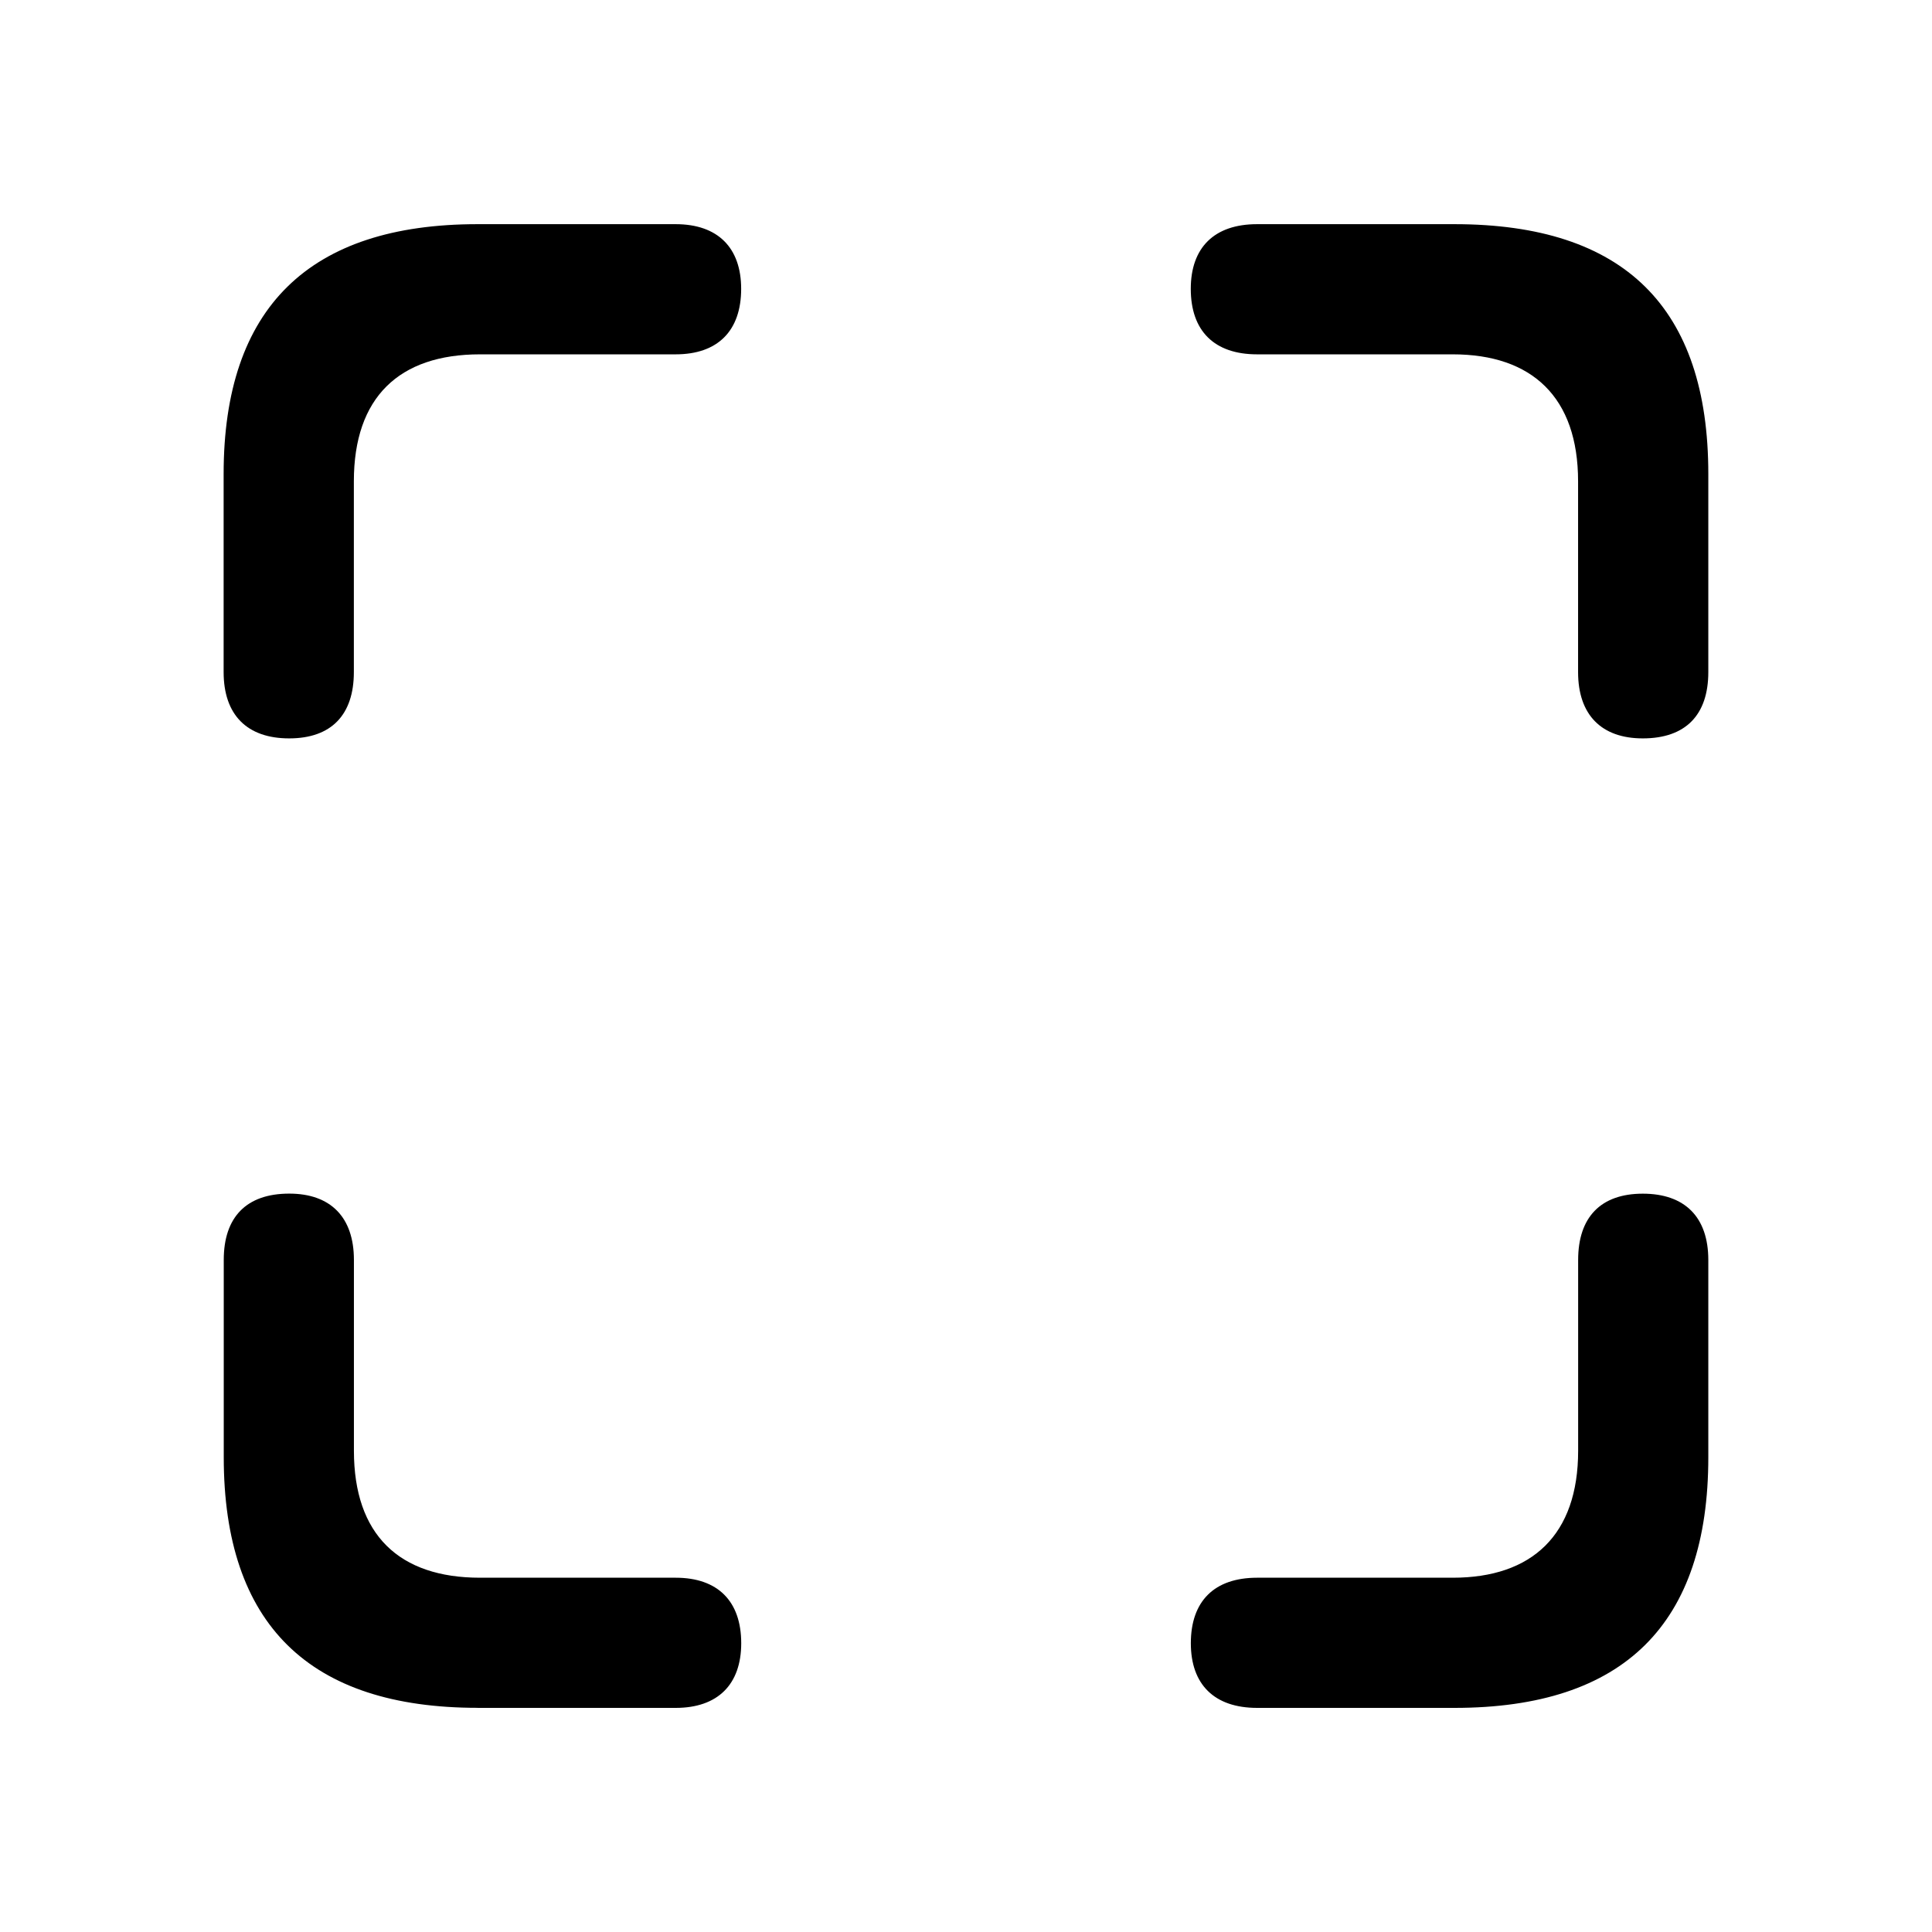 <?xml version="1.0" standalone="no"?><!DOCTYPE svg PUBLIC "-//W3C//DTD SVG 1.1//EN" "http://www.w3.org/Graphics/SVG/1.1/DTD/svg11.dtd"><svg t="1583812682198" class="icon" viewBox="0 0 1024 1024" version="1.1" xmlns="http://www.w3.org/2000/svg" p-id="995" xmlns:xlink="http://www.w3.org/1999/xlink" width="200" height="200"><defs><style type="text/css"></style></defs><path d="M870.72 391.36c22.72 0 34.72-12.448 34.72-35.136V251.232c0-88.288-44.576-132.416-134.592-132.416h-104.576c-22.72 0-35.136 12.448-35.136 34.272 0 22.304 12.448 34.72 35.136 34.72h103.712c42.016 0 66.432 22.72 66.432 67.296v101.12c0 22.72 12.448 35.136 34.272 35.136z m-717.44 0c22.304 0 34.272-12.448 34.272-35.136v-101.12c0-44.576 24-67.296 66.848-67.296h103.712c22.304 0 34.72-12.448 34.72-34.72 0-21.856-12.448-34.272-34.72-34.272H253.12c-89.152 0-134.592 44.128-134.592 132.416v104.992c0 22.72 12.448 35.136 34.72 35.136z m99.84 513.856h105.024c22.304 0 34.72-12.448 34.72-34.272 0-22.304-12.448-34.72-34.72-34.72H254.432c-42.848 0-66.848-22.72-66.848-67.296v-101.152c0-22.72-12.448-35.136-34.272-35.136-22.72 0-34.72 12.448-34.72 35.136v104.544c0 88.736 45.44 132.864 134.592 132.864z m413.152 0h104.608c89.984 0 134.56-44.576 134.56-132.864v-104.544c0-22.72-12.448-35.136-34.72-35.136s-34.272 12.448-34.272 35.136v101.12c0 44.576-24.416 67.296-66.432 67.296h-103.712c-22.72 0-35.136 12.448-35.136 34.72 0 21.856 12.448 34.272 35.136 34.272z" p-id="996"></path></svg>